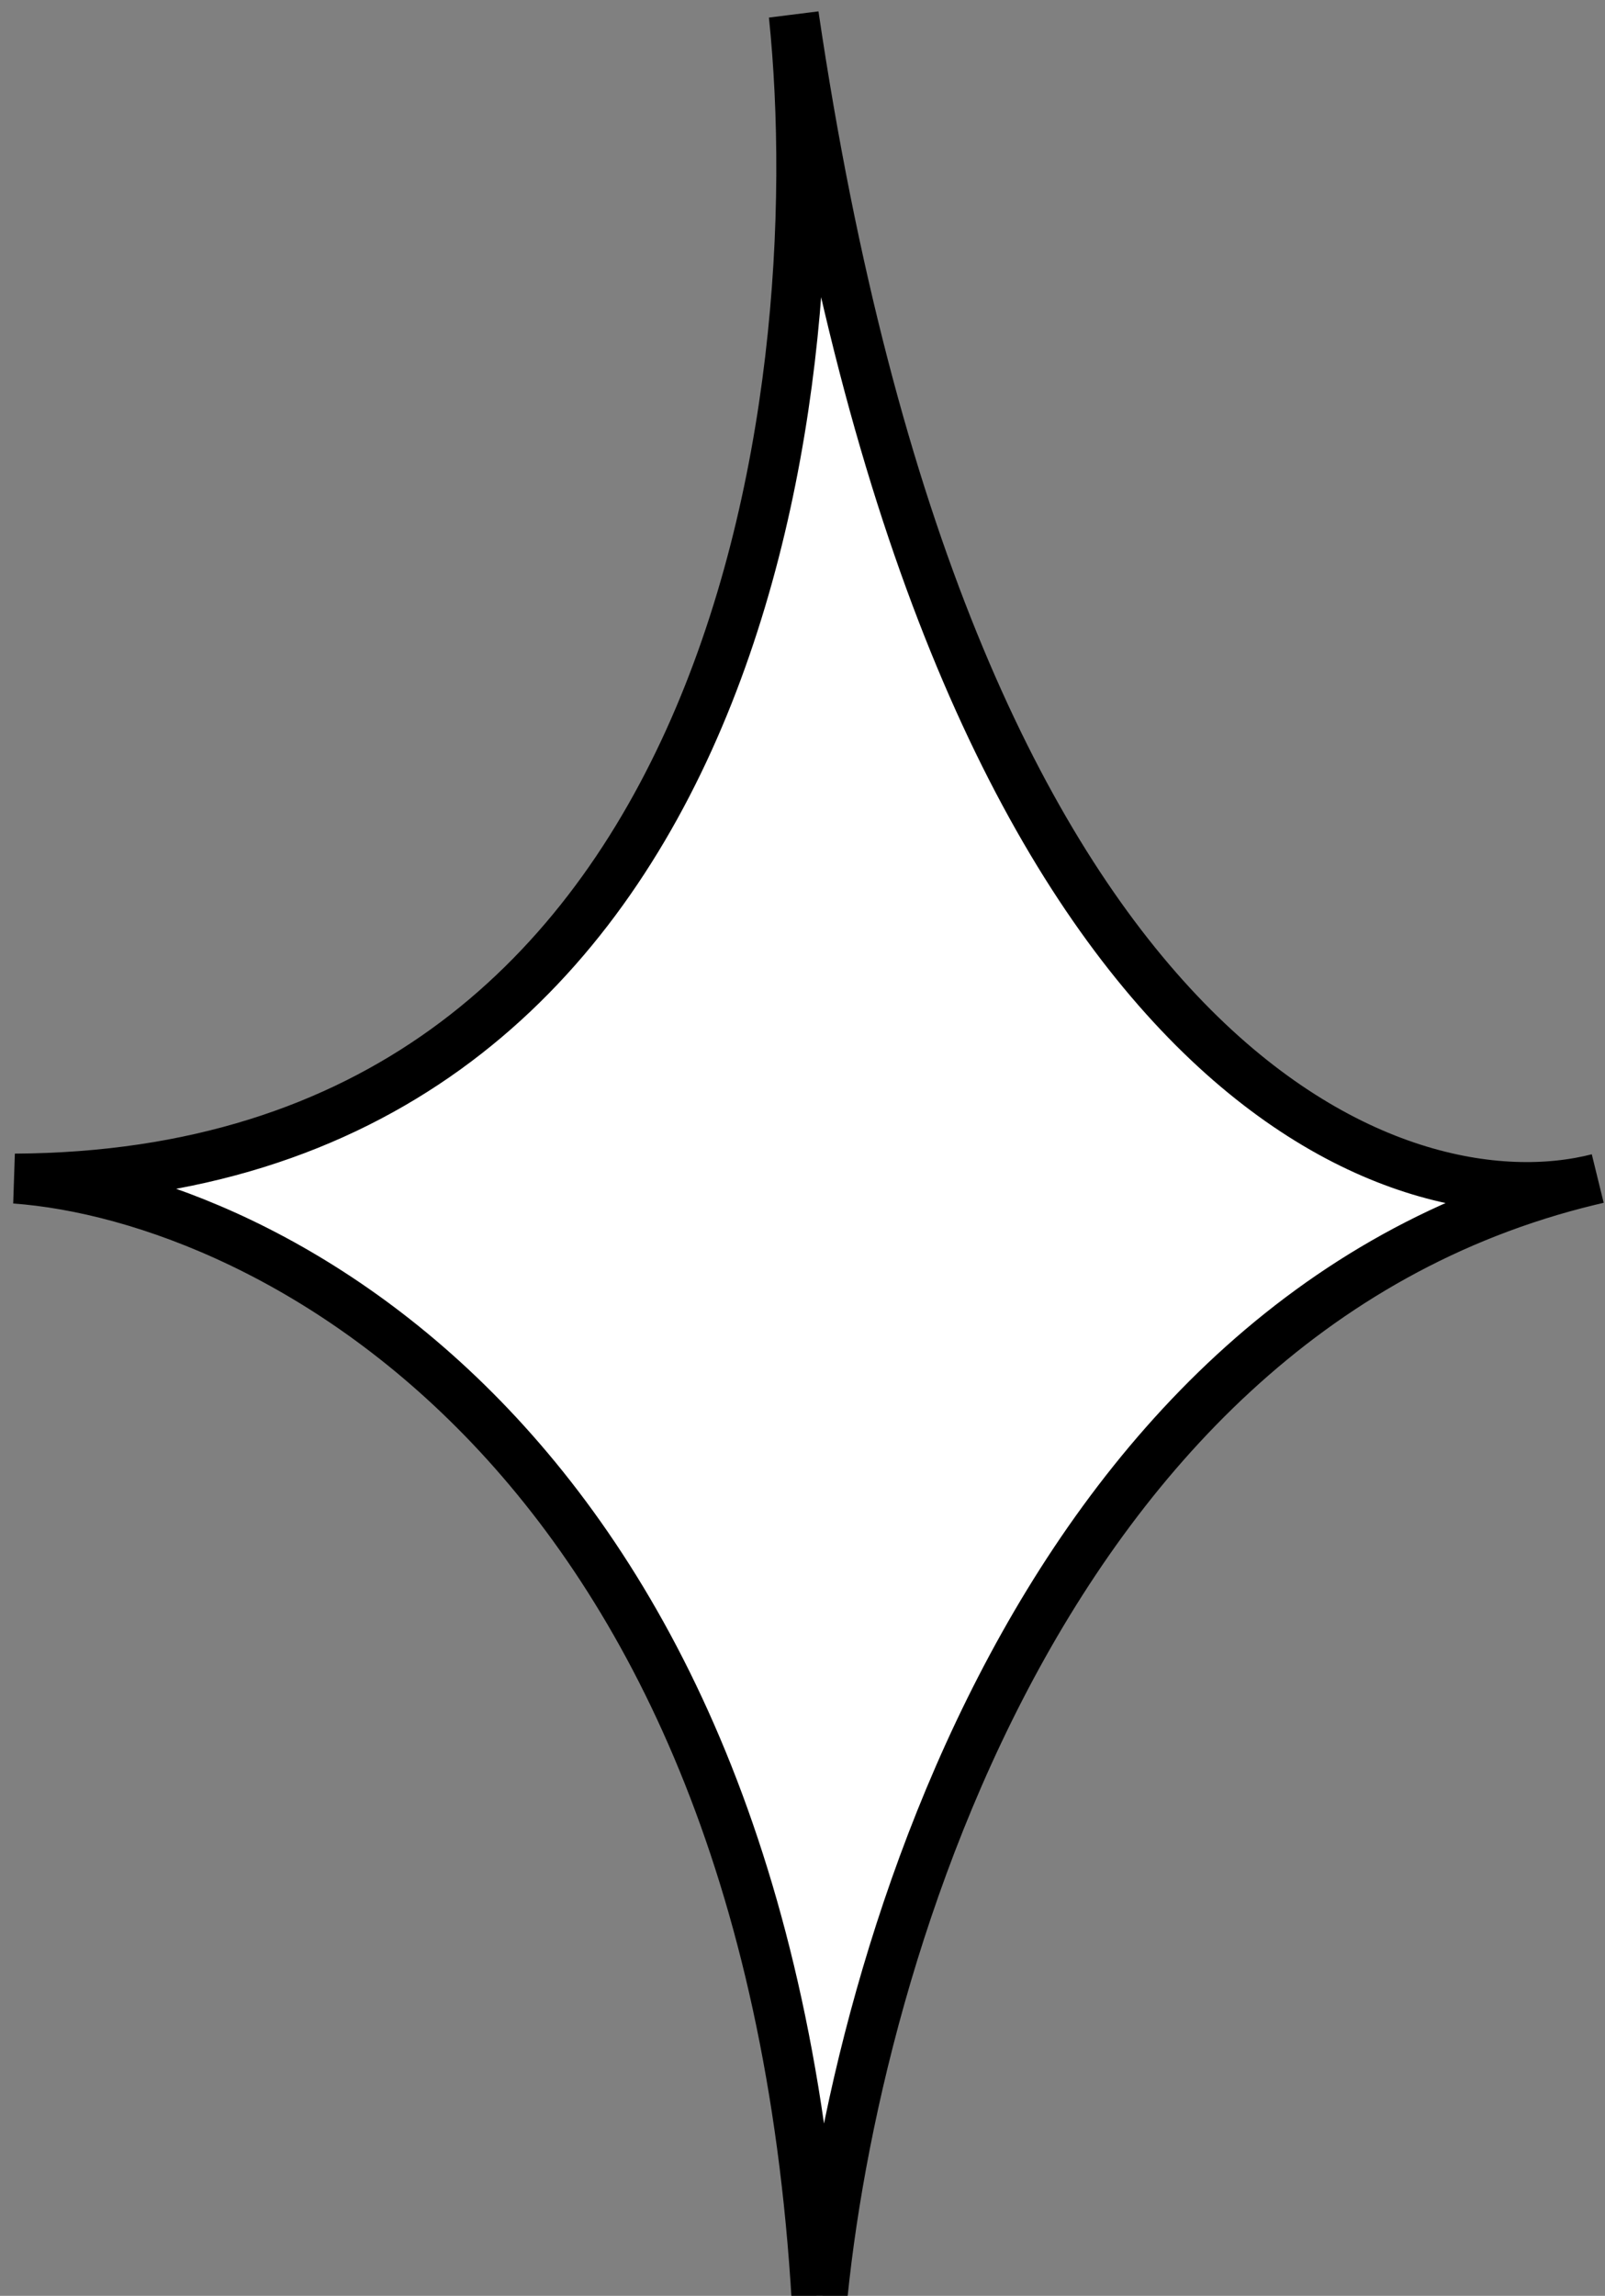 <svg  viewBox="0 0 107 153" fill="none" xmlns="http://www.w3.org/2000/svg">
<rect x="0" y="0" width="107" height="153" fill="#808080" stroke="none"/>
<path d="M1 78.544C48.924 78.278 55.58 26.737 52.918 1C63.163 70.354 92.18 81.688 105.952 78.674C106.134 78.63 106.317 78.587 106.5 78.544C106.32 78.59 106.137 78.633 105.952 78.674C68.308 87.778 56.017 134.008 54.582 156.088C52.186 96.982 17.862 79.764 1 78.544Z" fill="white" stroke="currentColor" stroke-width="3.328"/>
</svg>
